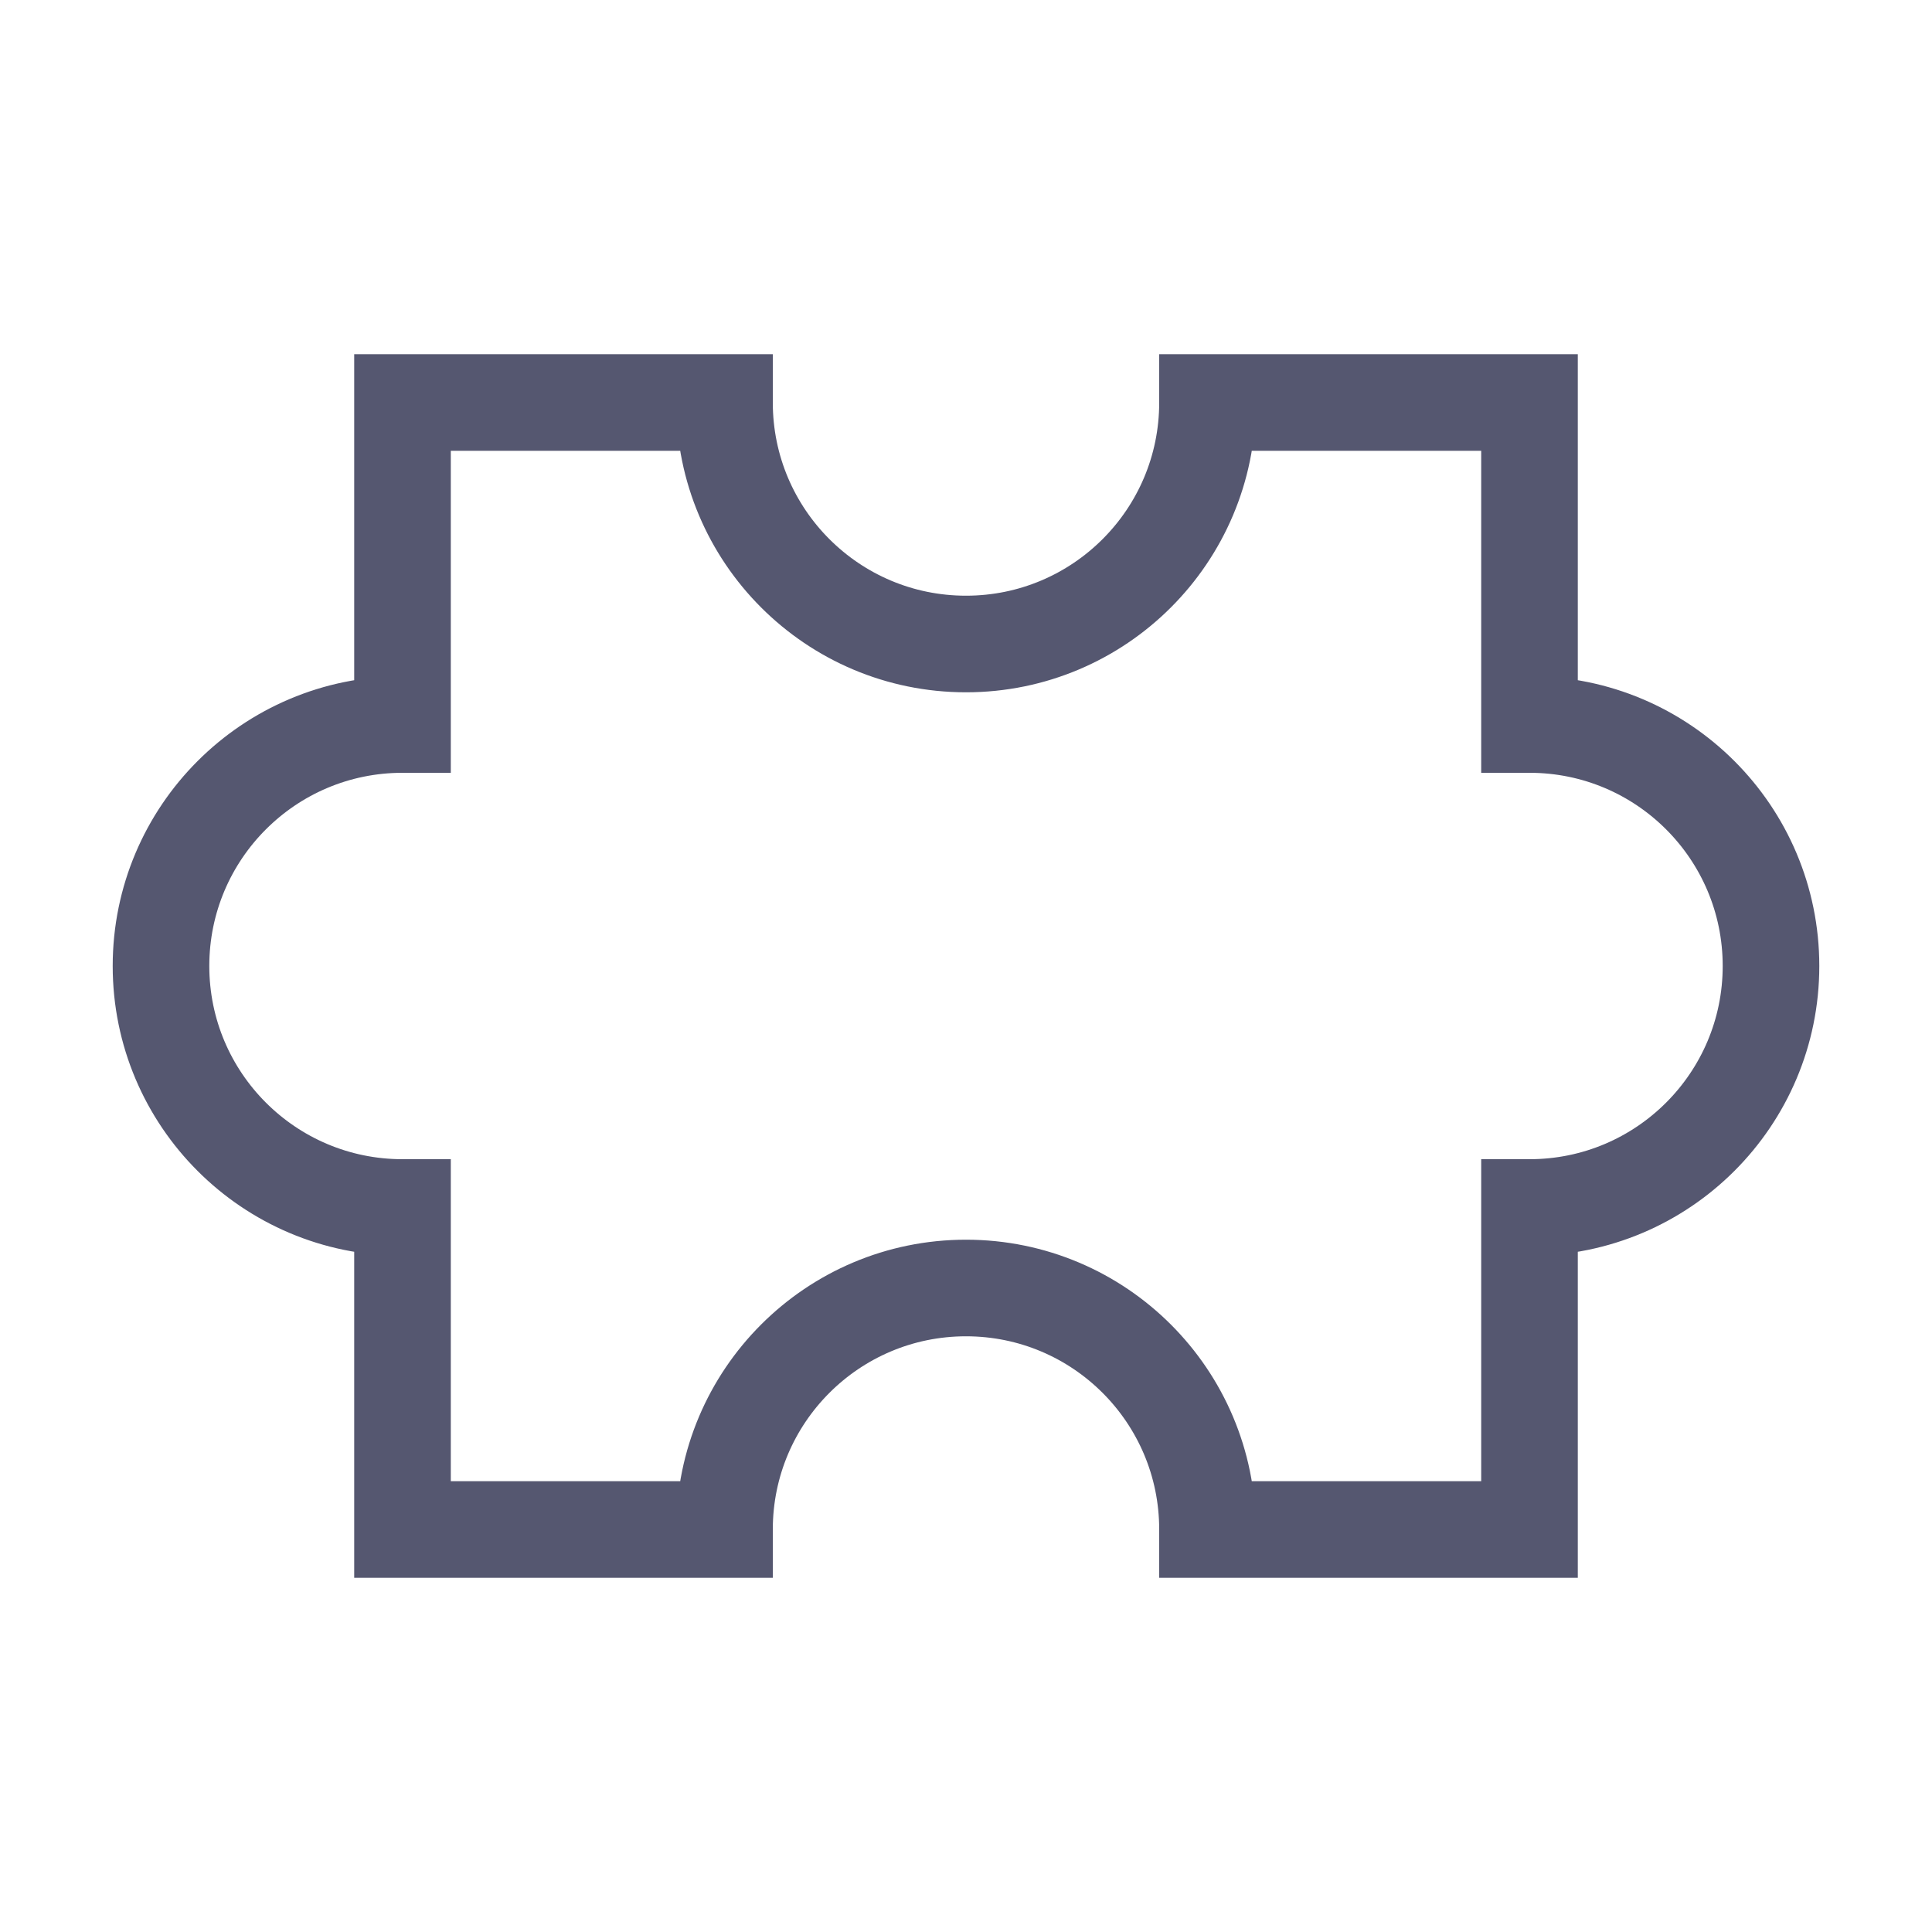 <svg width="24" height="24" viewBox="0 0 24 24" fill="none" xmlns="http://www.w3.org/2000/svg">
<path d="M12 8C13.657 8 15 6.657 15 5H19V9C20.657 9 22 10.343 22 12C22 13.657 20.657 15 19 15V19H15C15 17.343 13.657 16 12 16C10.343 16 9 17.343 9 19H5V15C3.343 15 2 13.657 2 12C2 10.343 3.343 9 5 9L5 5H9C9 6.657 10.343 8 12 8Z" stroke="#555770" stroke-width="1.2"/>
</svg>
